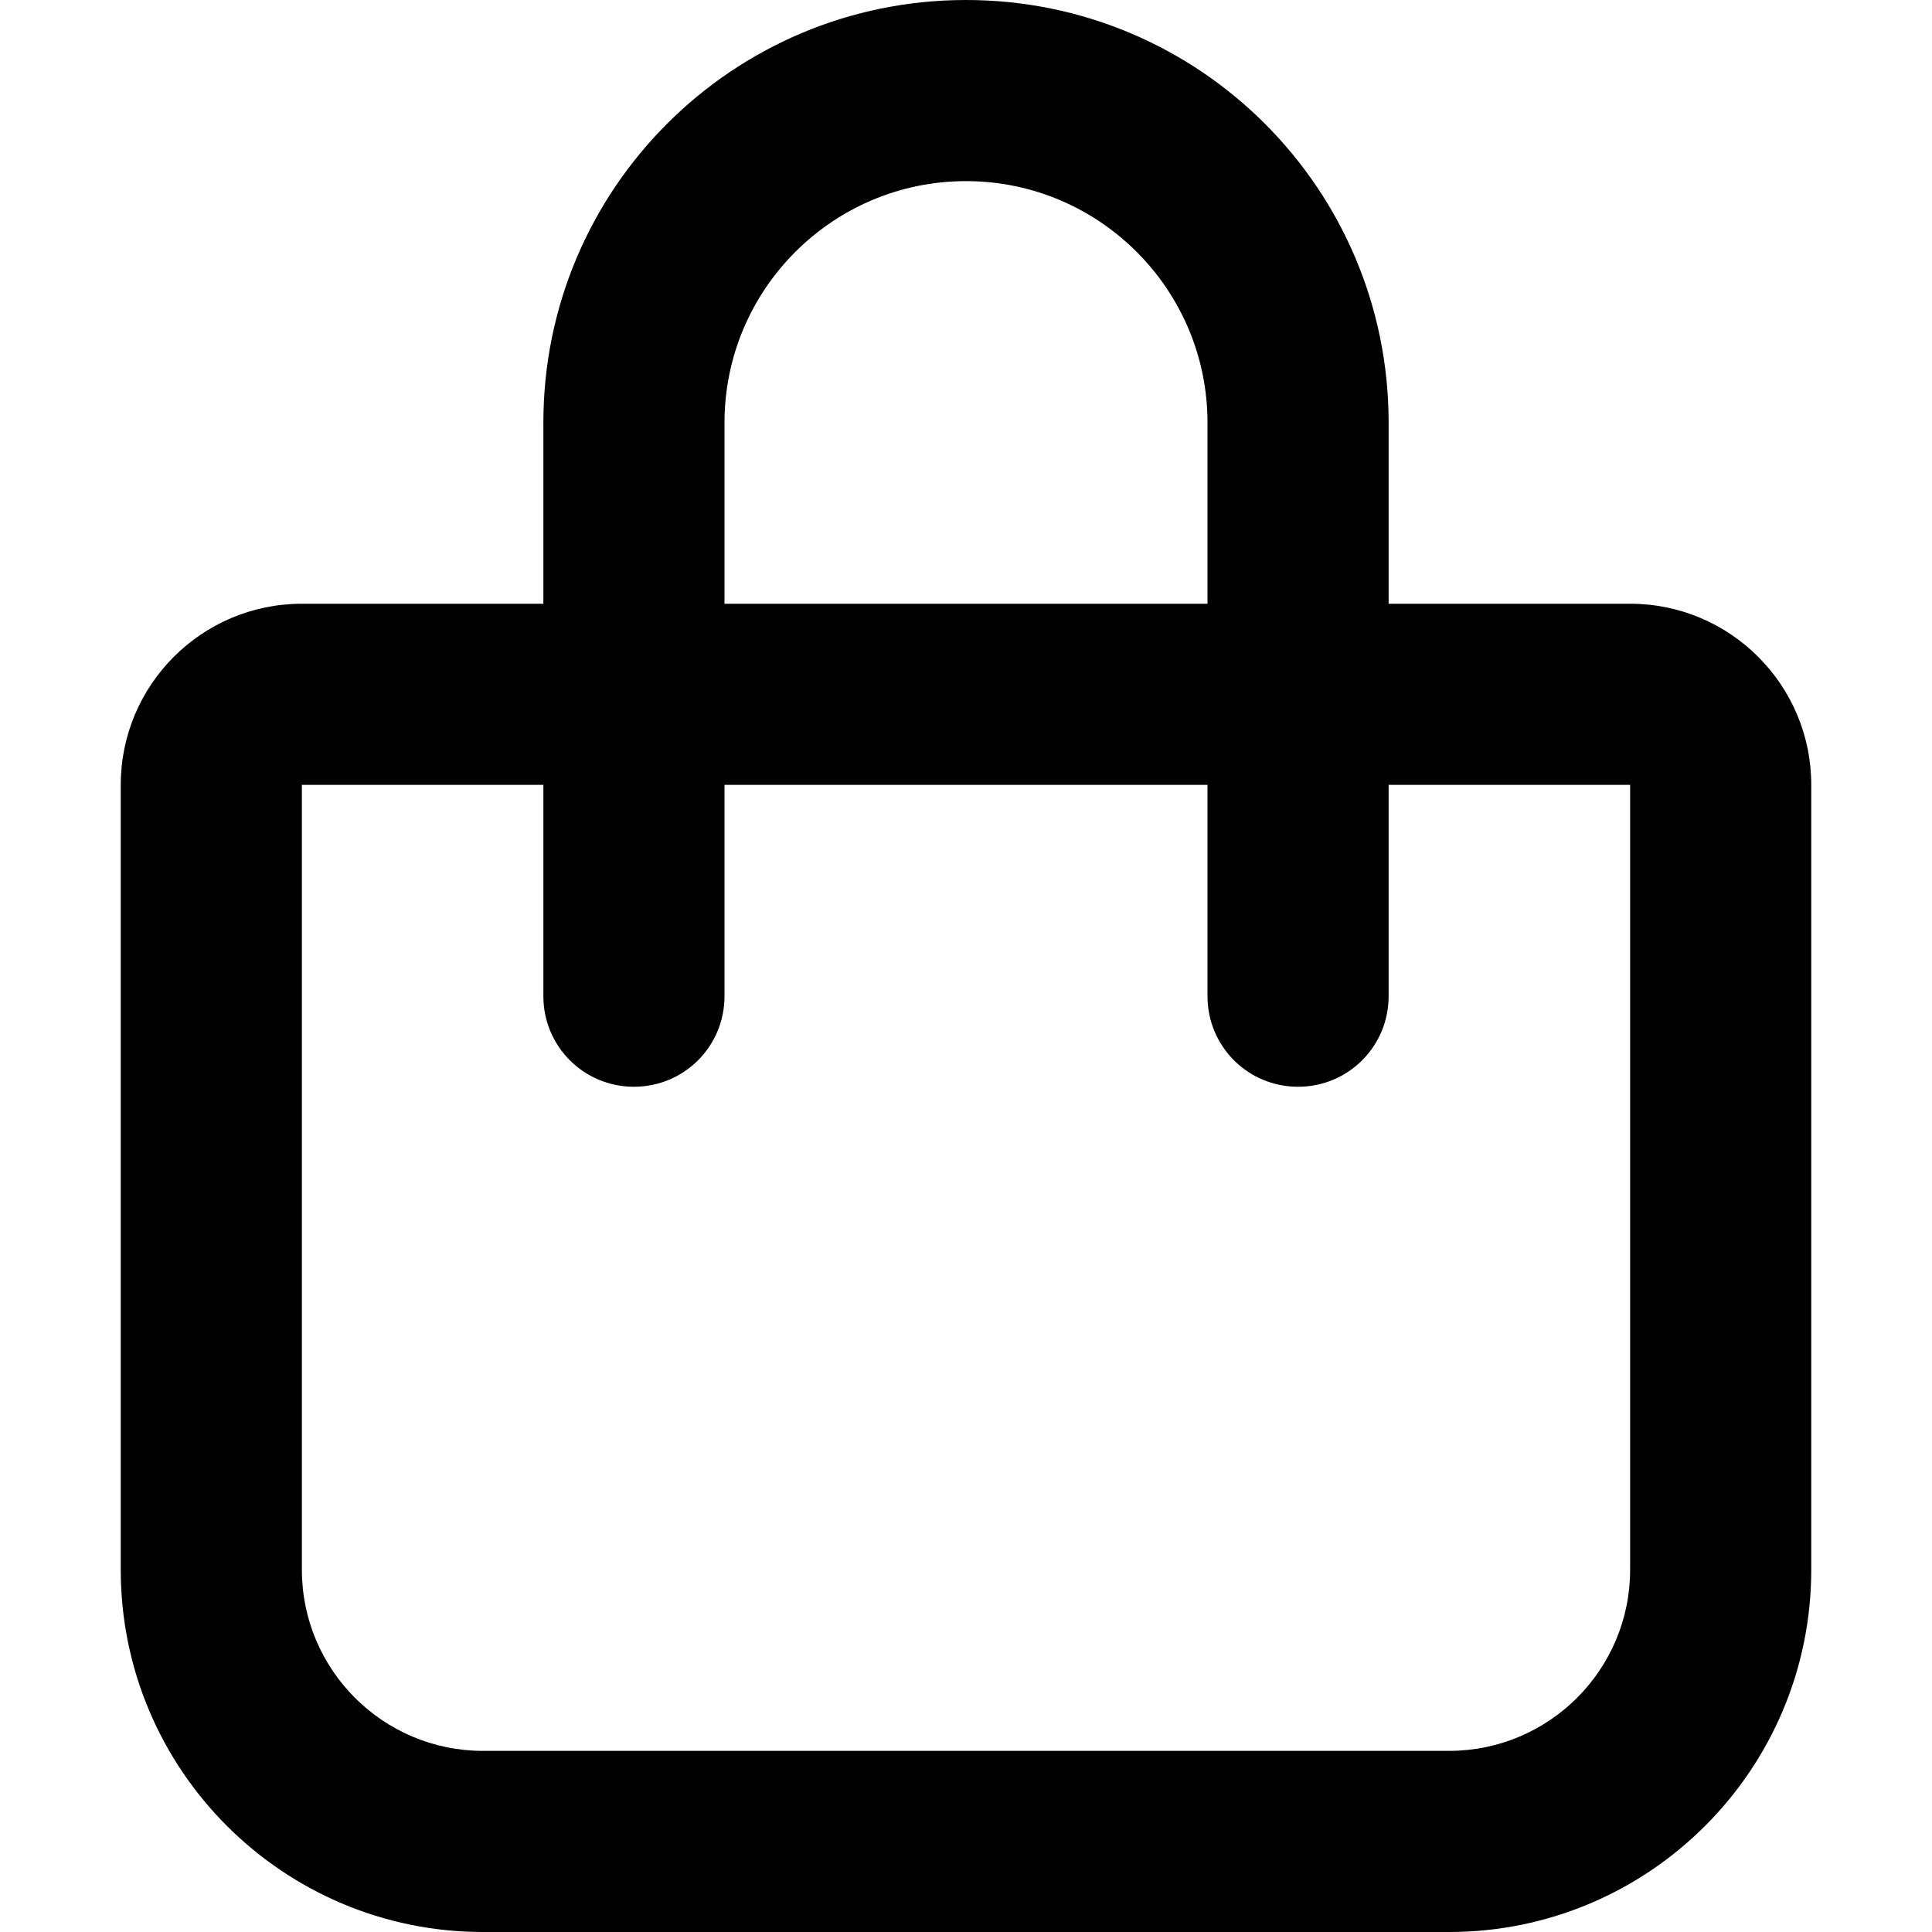 <svg xmlns="http://www.w3.org/2000/svg" width="24" height="24" viewBox="0 0 448 512"><path d="M160 112l0 48 128 0 0-48c0-35.3-28.7-64-64-64s-64 28.7-64 64zm-48 96l-64 0 0 208c0 26.5 21.5 48 48 48l256 0c26.5 0 48-21.5 48-48l0-208-64 0 0 56c0 13.3-10.7 24-24 24s-24-10.7-24-24l0-56-128 0 0 56c0 13.3-10.7 24-24 24s-24-10.7-24-24l0-56zm0-48l0-48C112 50.1 162.1 0 224 0s112 50.1 112 112l0 48 64 0c26.5 0 48 21.5 48 48l0 208c0 53-43 96-96 96L96 512c-53 0-96-43-96-96L0 208c0-26.5 21.5-48 48-48l64 0z"/></svg>